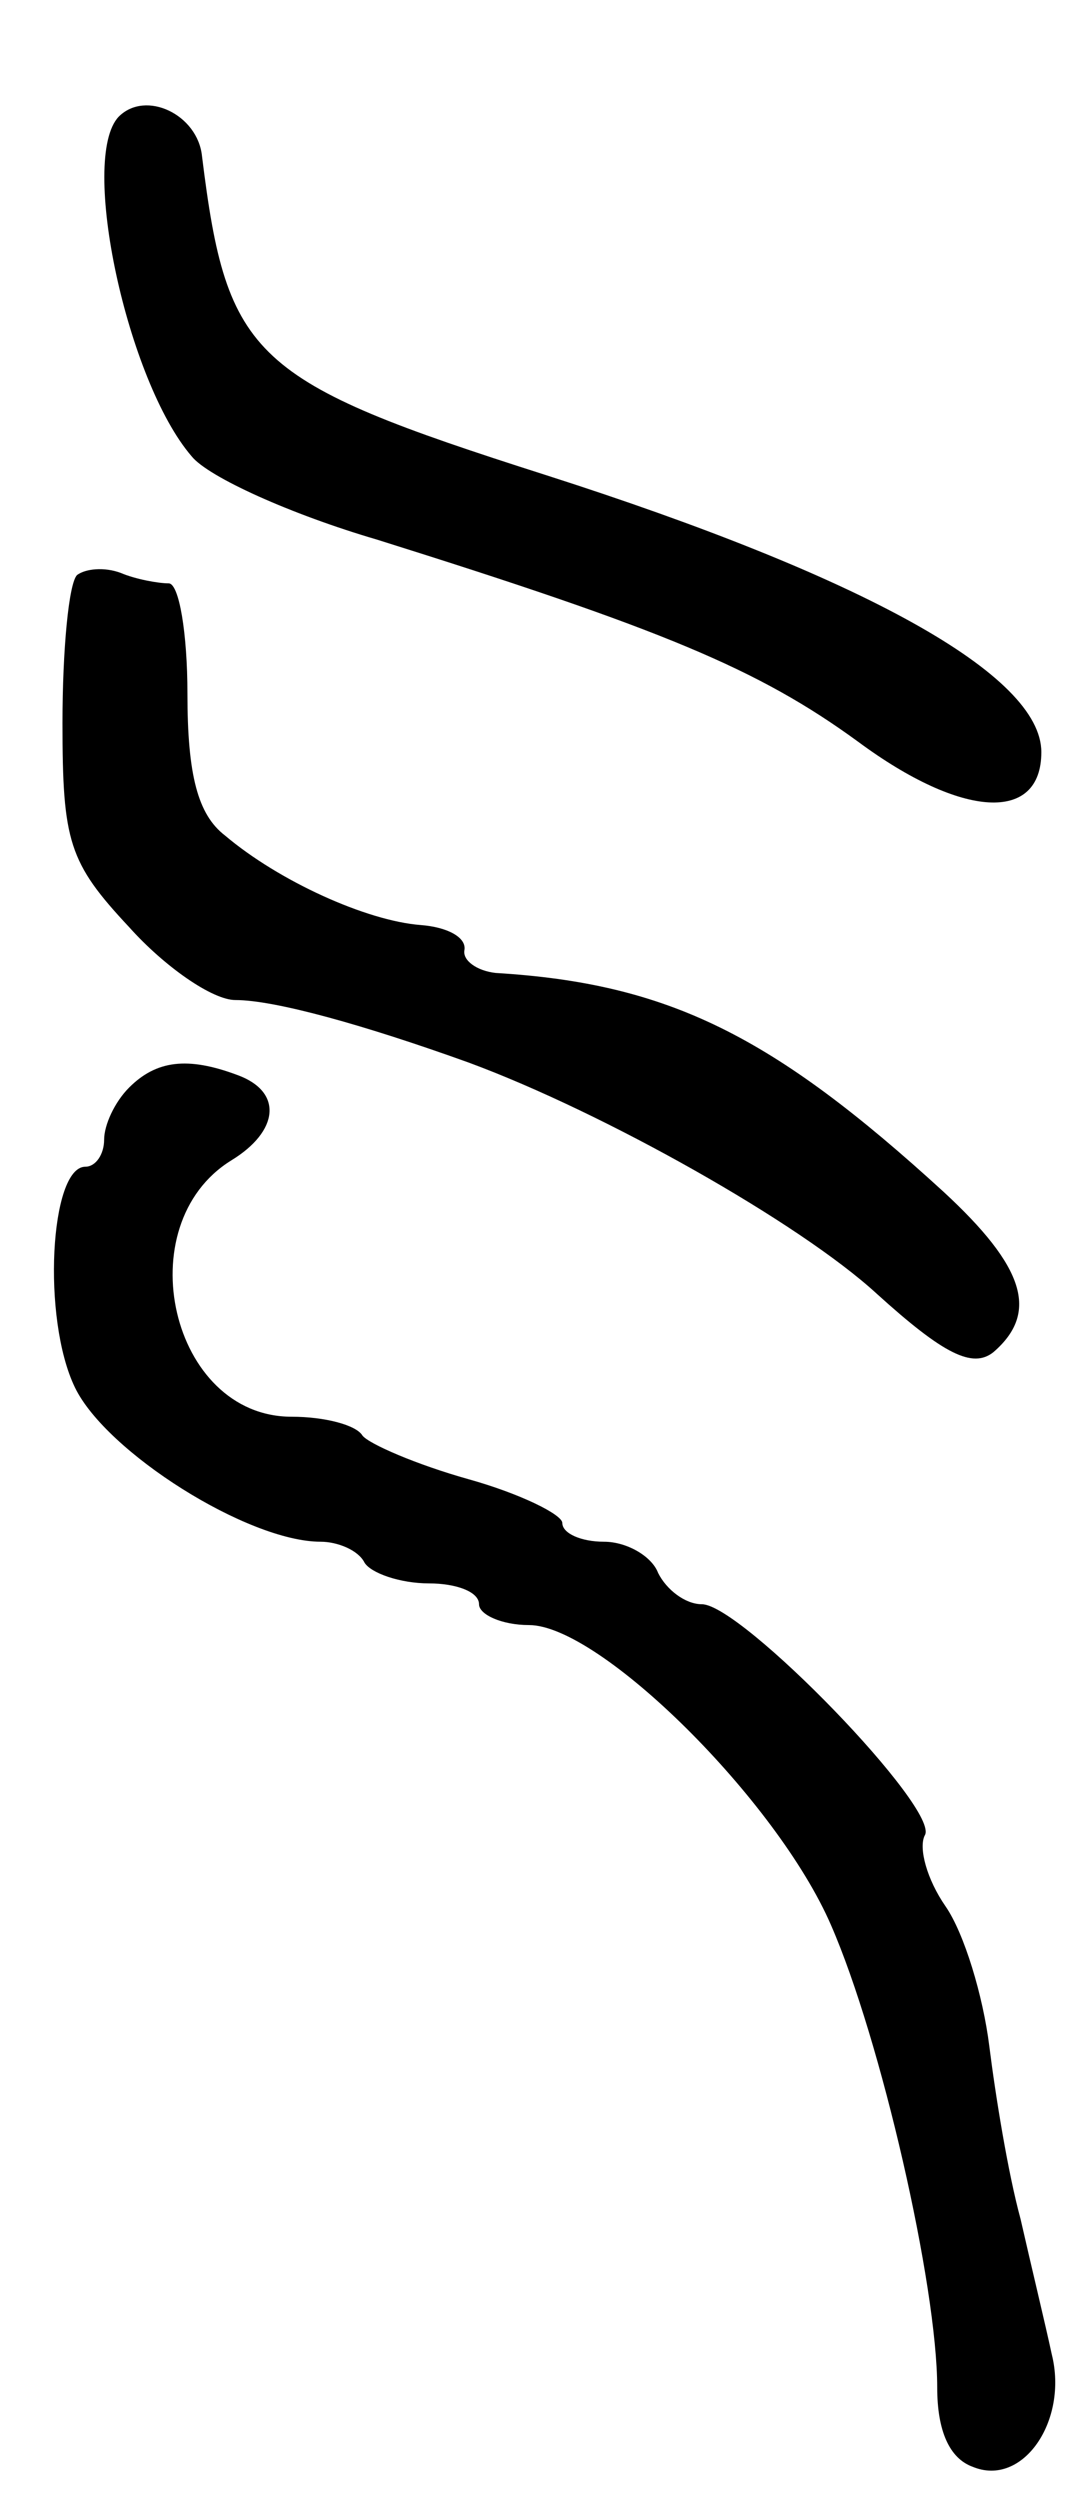 <svg version="1.0" xmlns="http://www.w3.org/2000/svg"
 width="52pt" height="120pt" viewBox="0 0 52 120"
 preserveAspectRatio="xMidYMid meet">
<g transform="translate(0,120) scale(0.1,-0.1)"
fill="#000000" stroke="none">
<path d="M57 1144 c-19 -20 4 -127 35 -163 8 -10 48 -28 89 -40 137 -43 183
-62 231 -97 50 -37 88 -39 88 -5 0 37 -85 84 -238 133 -141 45 -153 56 -165
153 -2 20 -27 32 -40 19z"/>
<path d="M37 924 c-4 -4 -7 -36 -7 -71 0 -57 3 -67 32 -98 17 -19 40 -35 51
-35 19 0 62 -12 112 -30 65 -24 159 -77 196 -111 32 -29 46 -36 56 -28 22 19
15 41 -24 77 -82 75 -132 100 -215 105 -9 1 -16 6 -15 11 1 6 -8 11 -21 12
-26 2 -68 21 -94 43 -13 10 -18 29 -18 68 0 29 -4 53 -9 53 -5 0 -16 2 -23 5
-8 3 -17 2 -21 -1z"/>
<path d="M62 678 c-7 -7 -12 -18 -12 -25 0 -7 -4 -13 -9 -13 -17 0 -21 -73 -5
-106 15 -31 83 -74 118 -74 8 0 18 -4 21 -10 3 -5 17 -10 31 -10 13 0 24 -4
24 -10 0 -5 11 -10 24 -10 34 0 119 -84 145 -144 24 -55 51 -173 51 -222 0
-21 6 -34 17 -38 24 -10 46 22 38 54 -3 14 -10 43 -15 65 -6 22 -12 59 -15 83
-3 24 -12 54 -21 67 -9 13 -13 28 -10 34 8 12 -88 111 -107 111 -8 0 -17 7
-21 15 -3 8 -15 15 -26 15 -11 0 -20 4 -20 9 0 4 -20 14 -45 21 -25 7 -48 17
-51 21 -3 5 -18 9 -34 9 -58 0 -79 92 -29 123 23 14 25 33 3 41 -24 9 -39 7
-52 -6z"/>
</g>
</svg>
